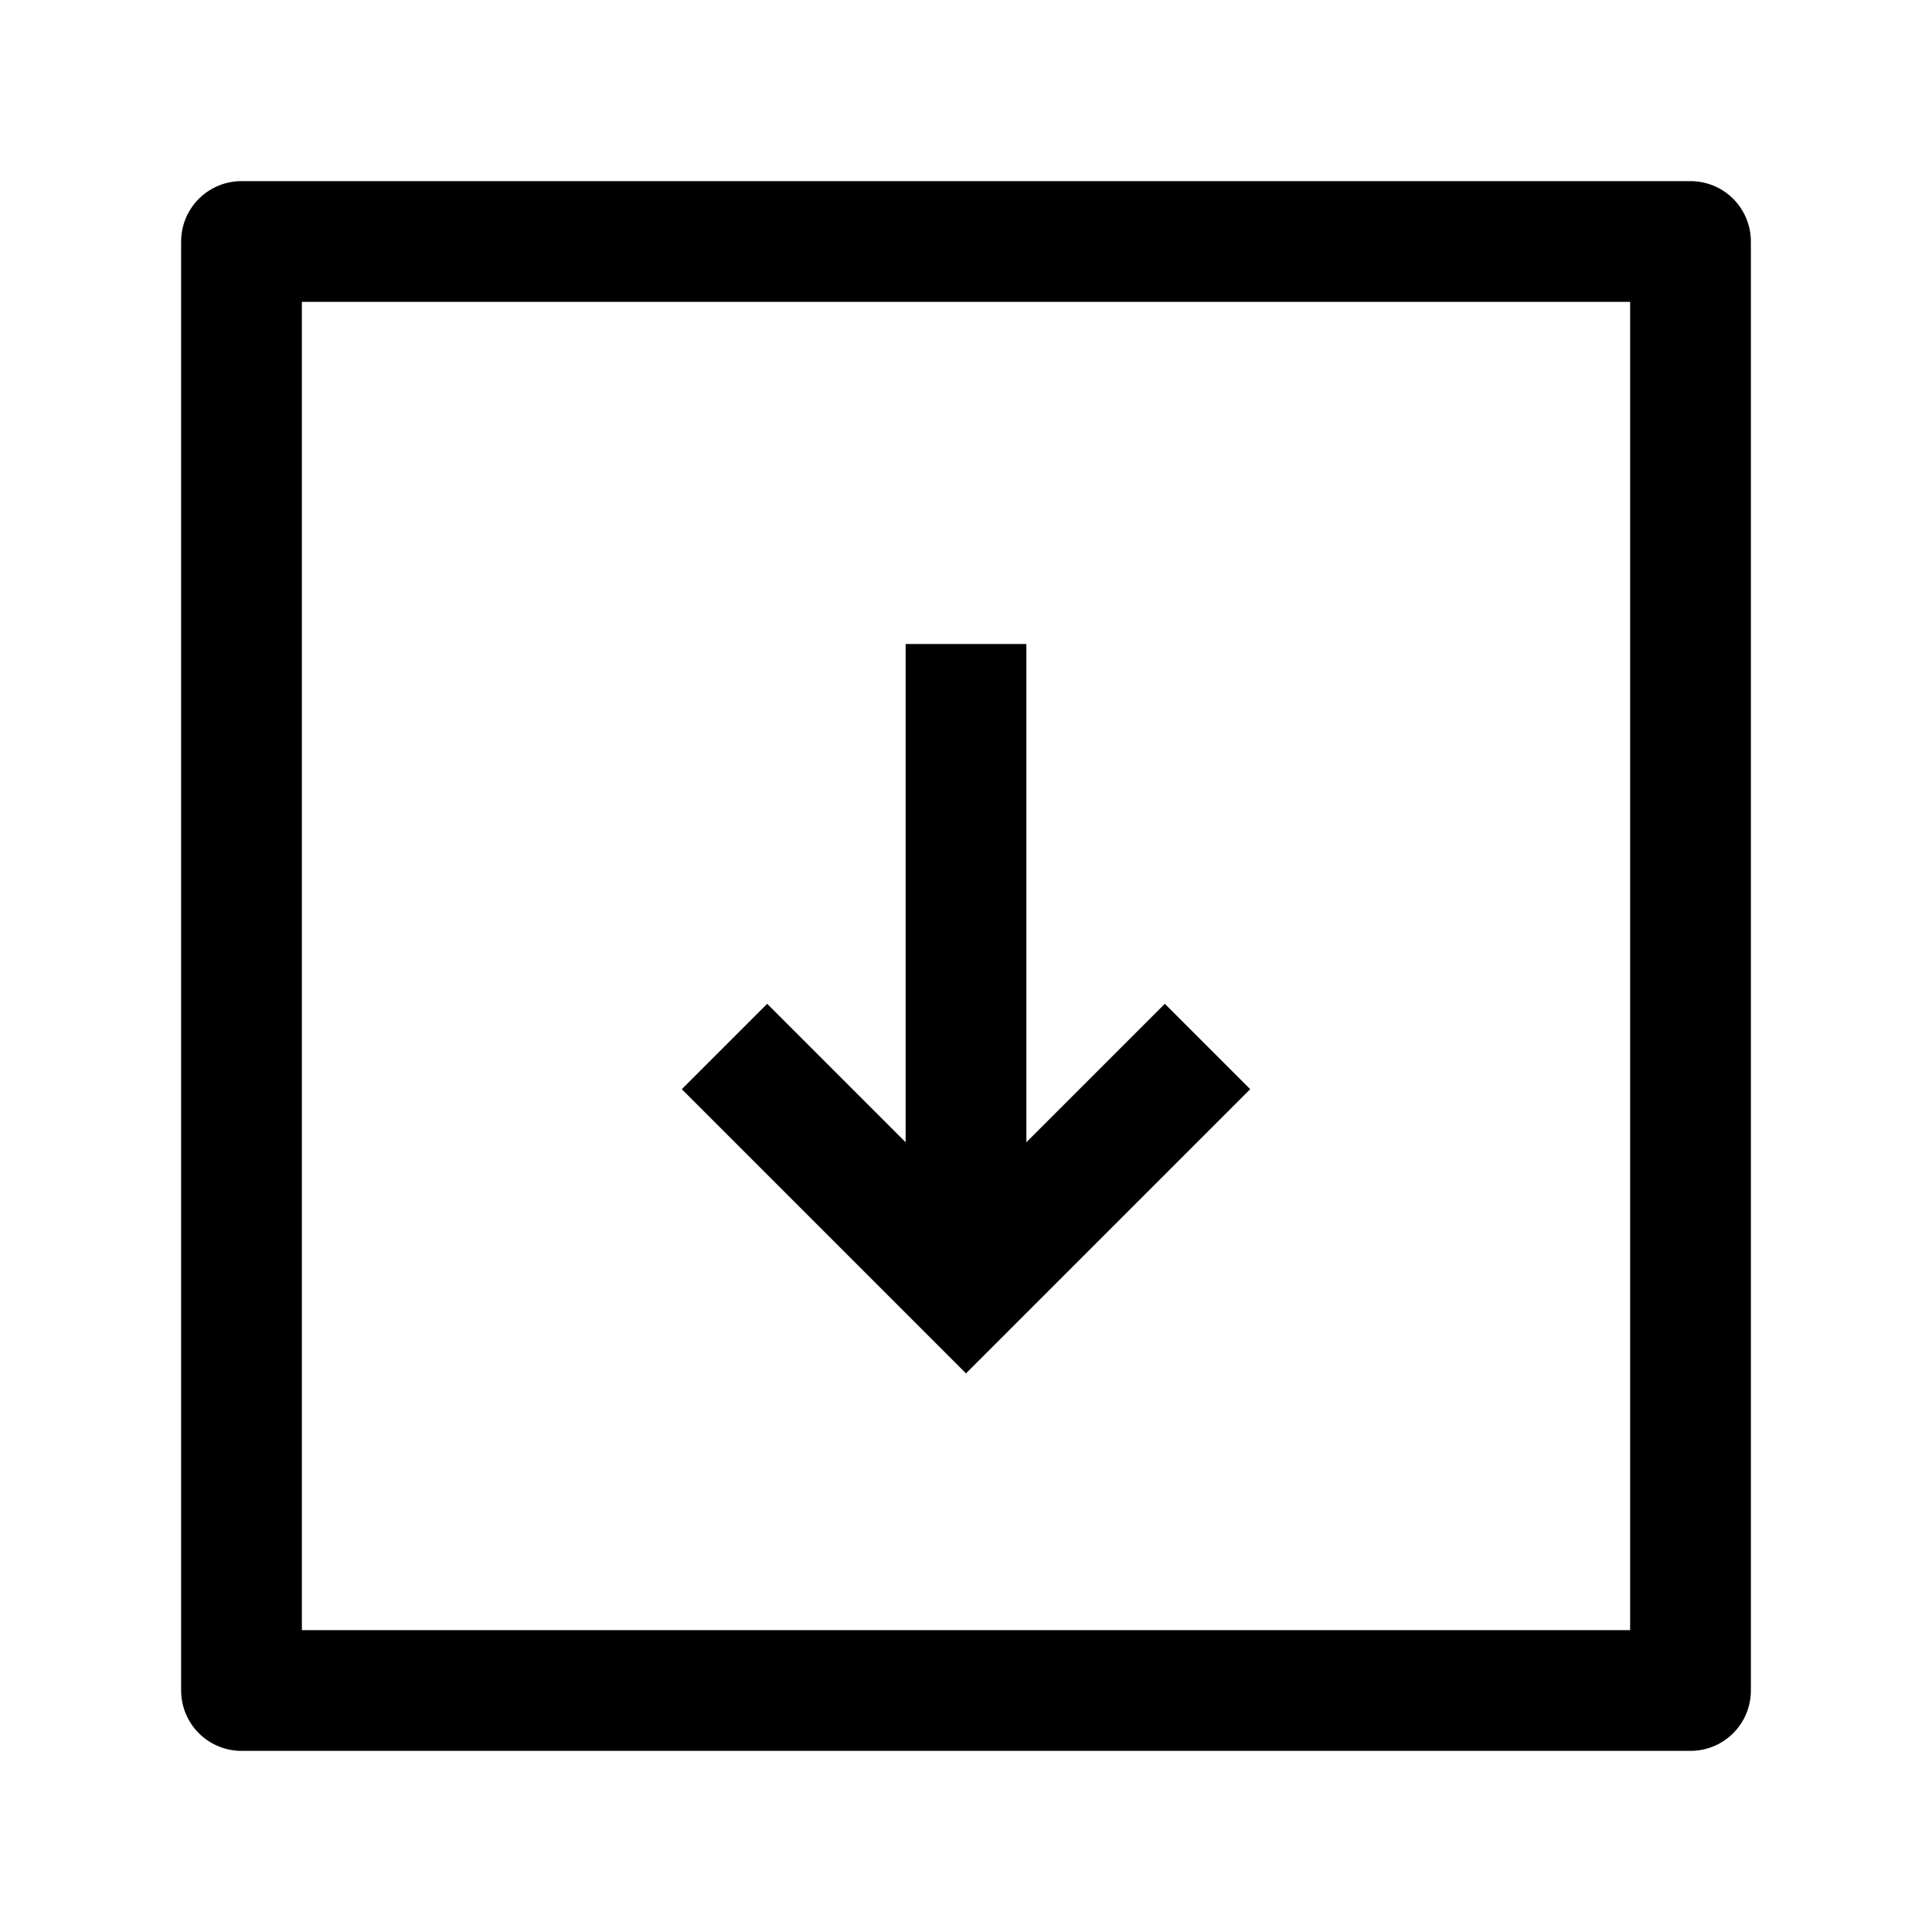 <svg width="24" height="24" viewBox="0 0 24 24" fill="none" xmlns="http://www.w3.org/2000/svg">
    <path d="M12 8V15.613M15 13L12 16L9 13" stroke="currentColor" stroke-width="1.5"/>
    <path d="M21 3V21H3V3H21Z" stroke="currentColor" stroke-width="1.5" stroke-linejoin="round"/>
</svg>
